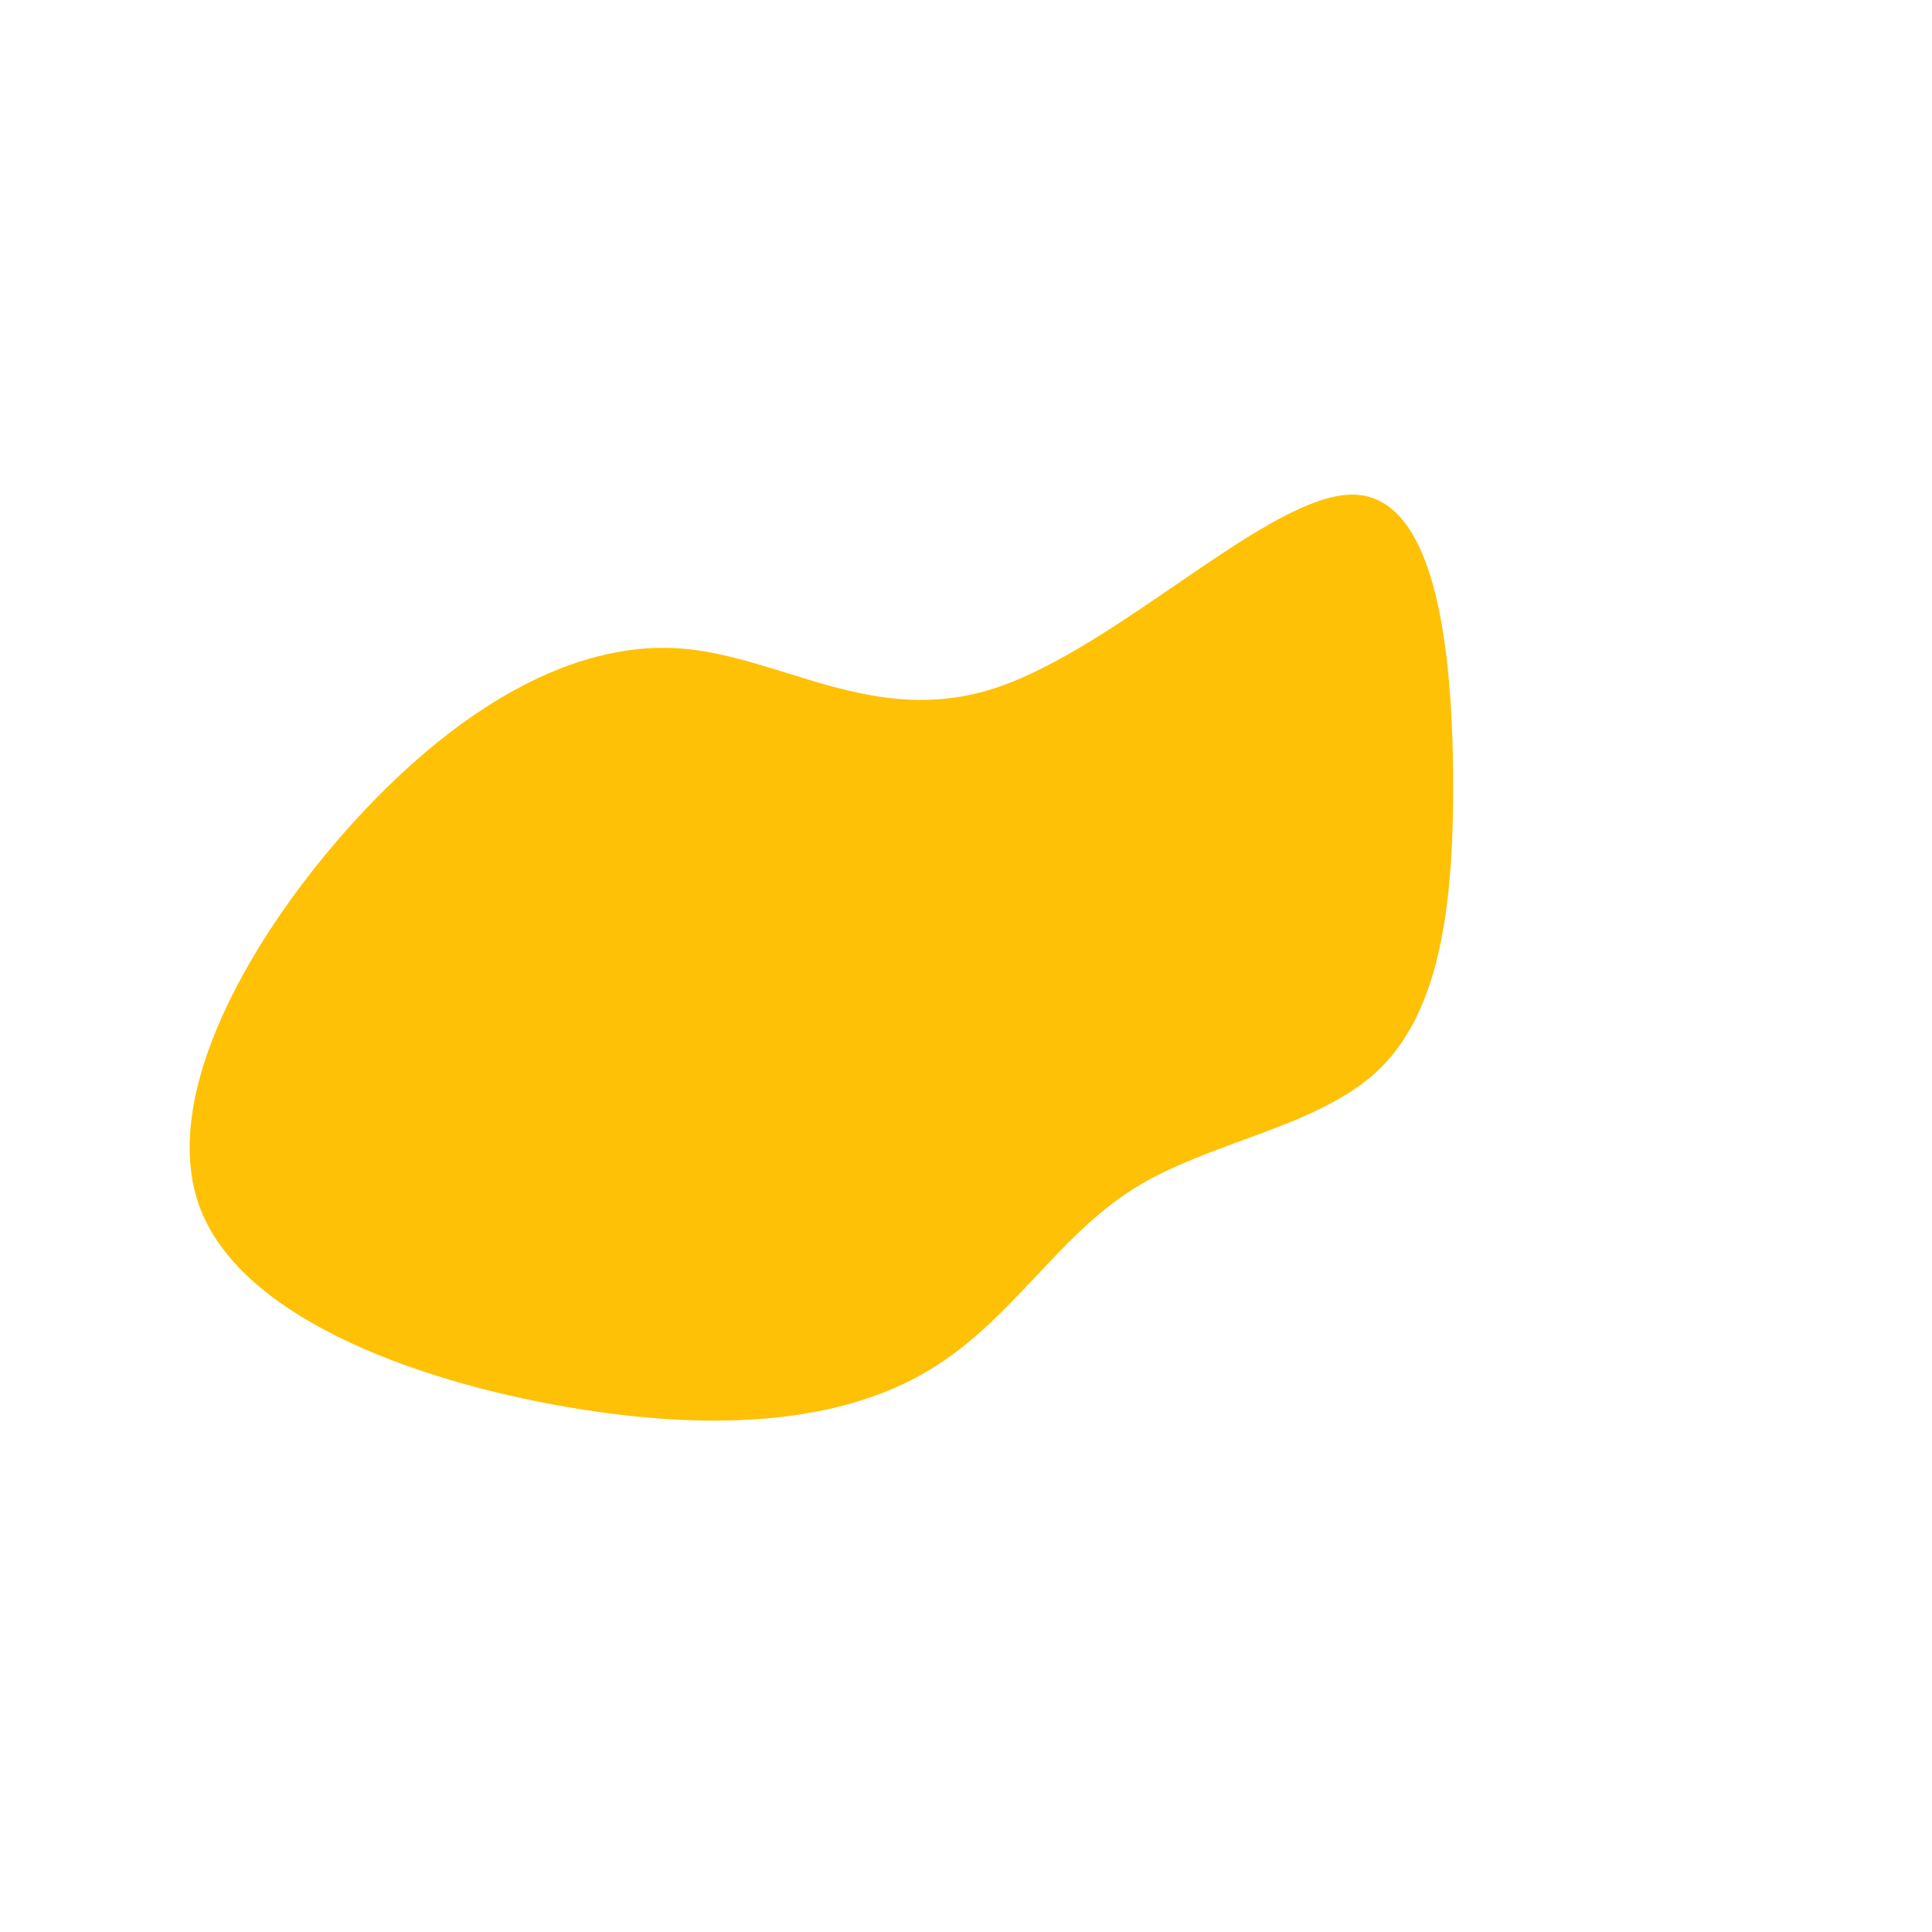 <?xml version="1.0" standalone="no"?>
<svg
  width="600"
  height="600"
  viewBox="0 0 600 600"
  xmlns="http://www.w3.org/2000/svg"
>
  <g transform="translate(300,300)">
    <path d="M120,-146.4C146,-146.3,151,-98.5,151.3,-58.4C151.5,-18.3,147.1,14,128.2,32.2C109.2,50.3,75.8,54.3,52,69.2C28.2,84.2,14.1,110.1,-11.1,125.3C-36.2,140.6,-72.5,145.1,-119.4,137.7C-166.3,130.3,-223.9,110.9,-237.7,75.6C-251.4,40.3,-221.3,-10.9,-188.9,-46.1C-156.4,-81.3,-121.7,-100.5,-89.9,-98.7C-58,-96.8,-29,-73.9,9,-86.3C47,-98.7,94,-146.4,120,-146.4Z" fill="#ffc105" />
  </g>
</svg>
  
